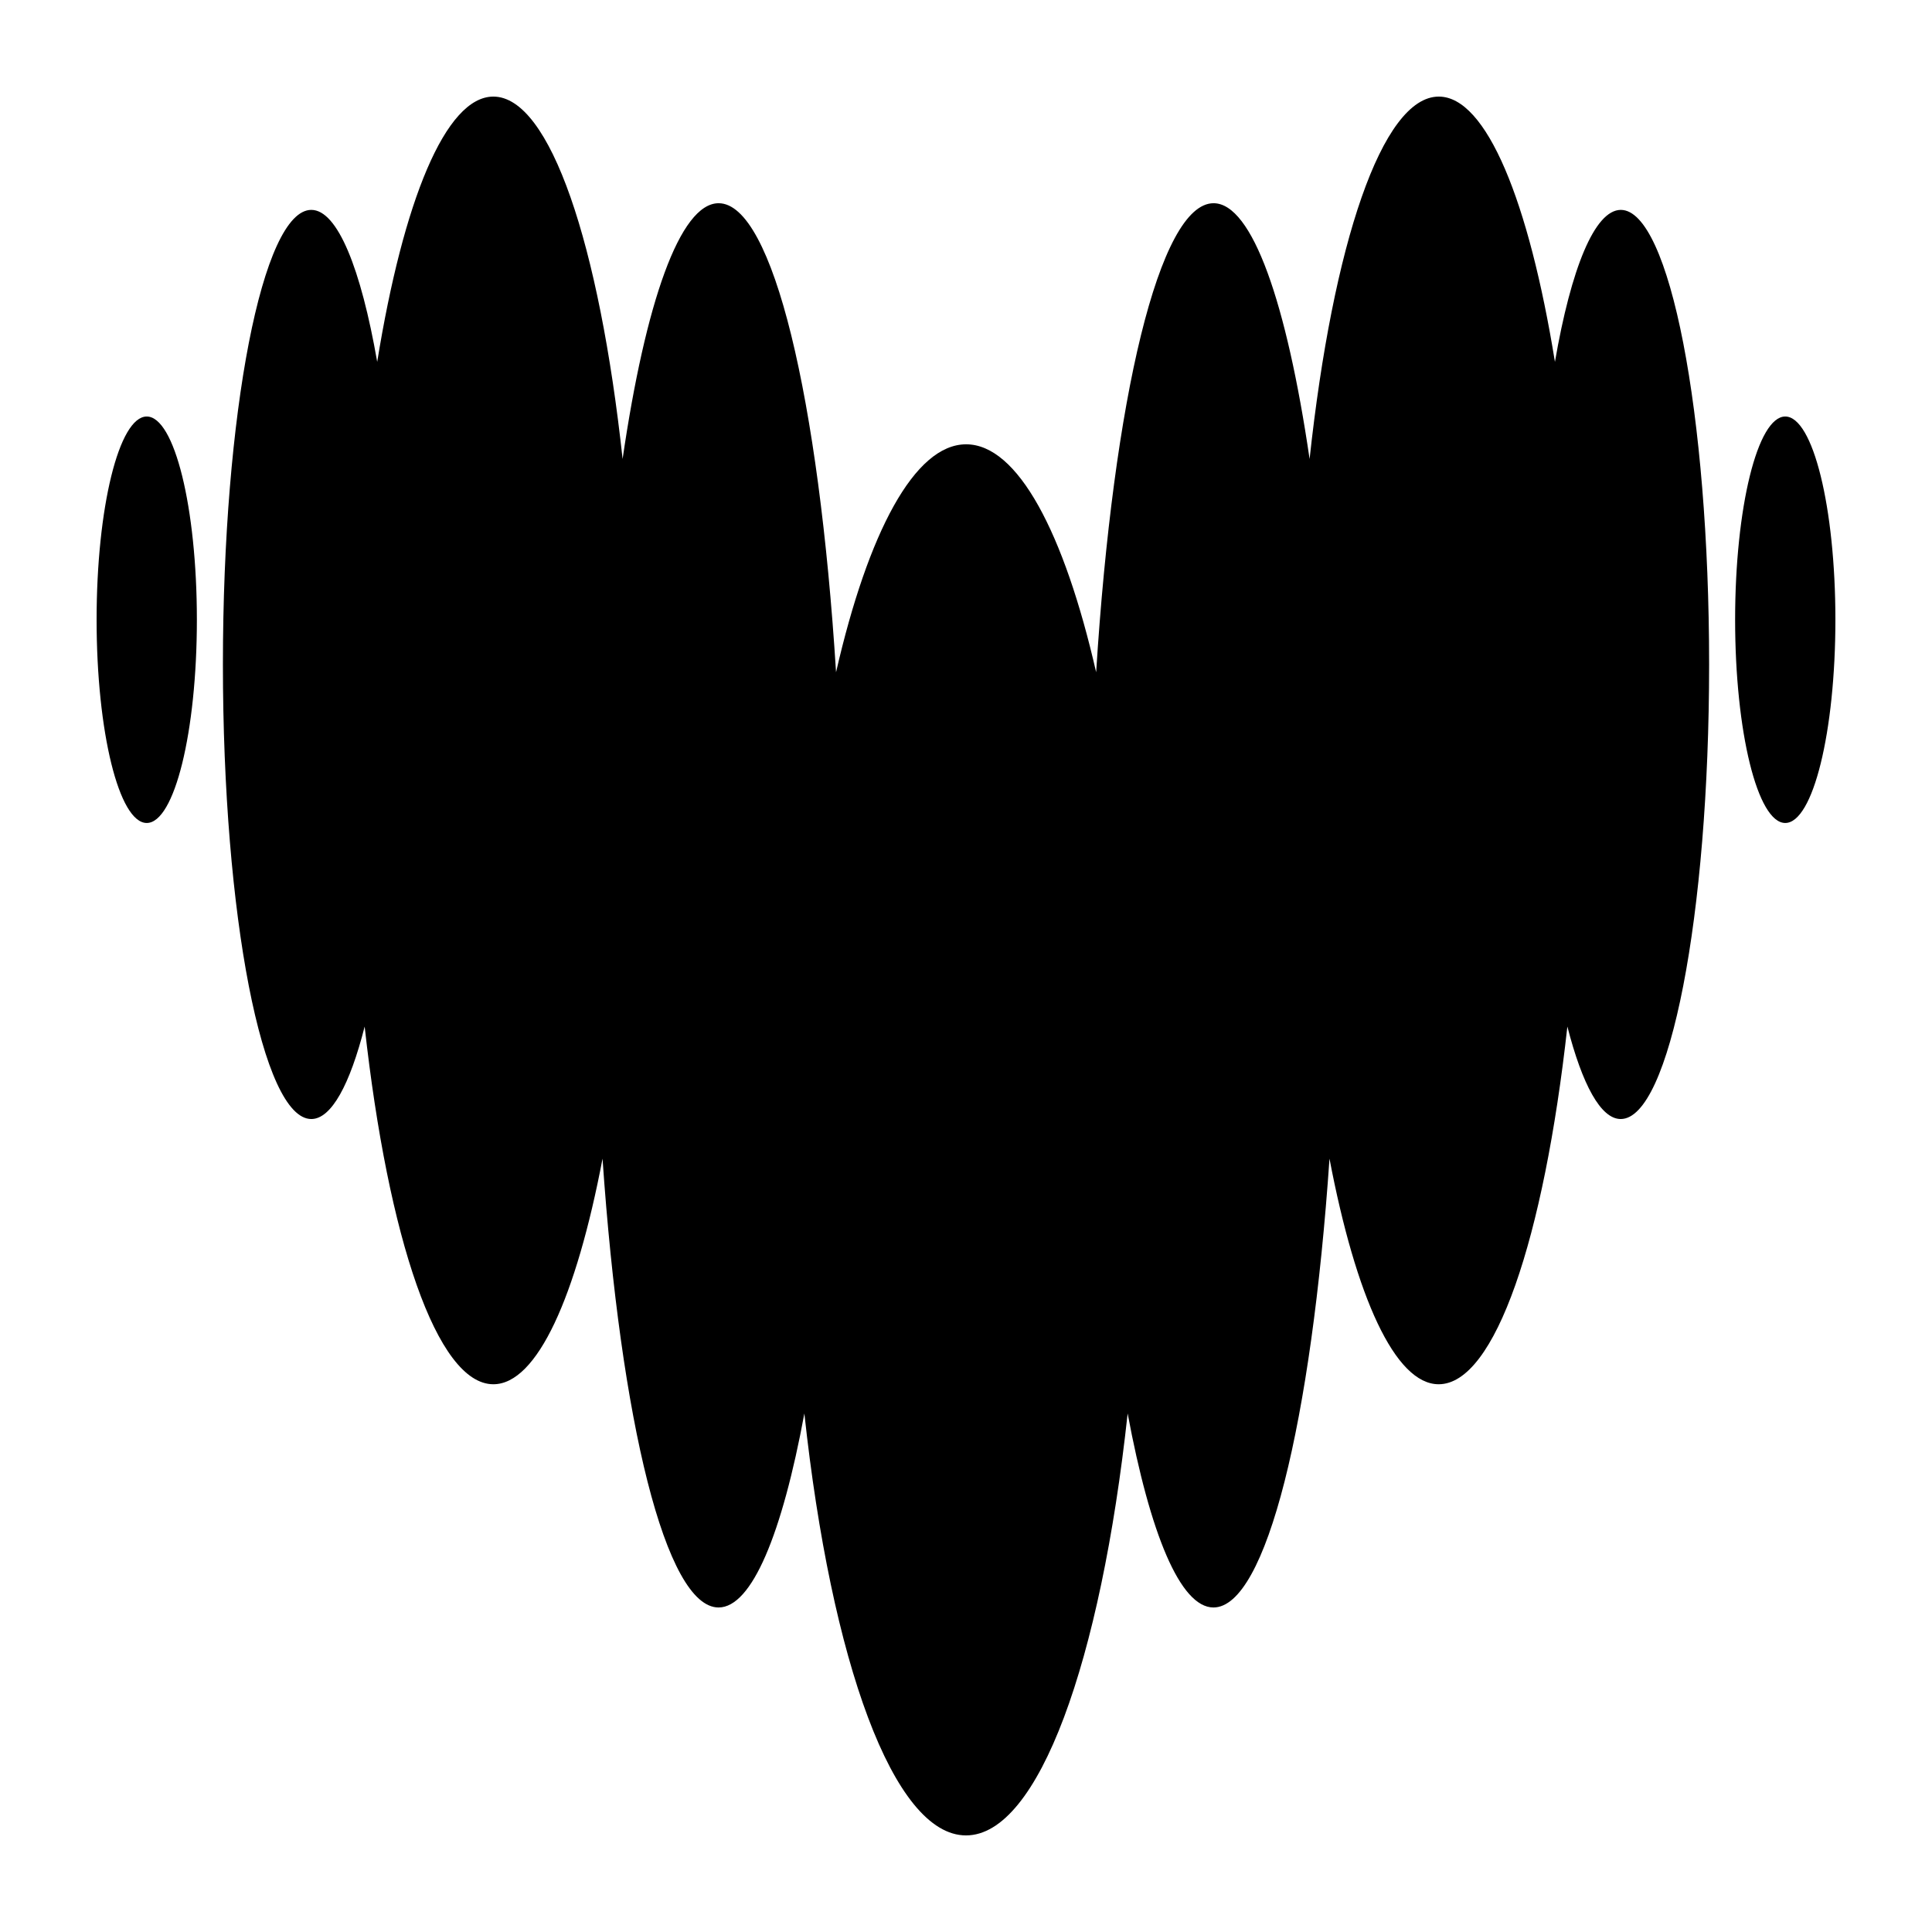 <?xml version="1.0" encoding="iso-8859-1"?>
<!-- Generator: Adobe Illustrator 26.0.1, SVG Export Plug-In . SVG Version: 6.00 Build 0)  -->
<svg version="1.1" id="Layer_1" xmlns="http://www.w3.org/2000/svg" xmlns:xlink="http://www.w3.org/1999/xlink" x="0px" y="0px"
	 viewBox="0 0 500 500" style="enable-background:new 0 0 500 500;" xml:space="preserve">
<g>
	<path style="fill-rule:evenodd;clip-rule:evenodd;fill:currentColor;" d="M402.417,93.653c4.163-24.131,10.272-39.306,17.039-39.335
		h0.015c12.619,0.044,22.848,52.669,22.848,117.643c0,64.973-10.244,117.642-22.877,117.642c-5.179,0-9.957-8.943-13.806-23.929
		c-6.081,54.857-18.699,92.569-33.307,92.569c-11.303,0-21.446-22.653-28.256-58.379c-4.65,67.945-16.353,116.149-30.031,116.149
		c-8.584,0-16.41-19.102-22.204-50.204c-6.968,64.205-23.063,109.192-41.834,109.192c-18.771,0-34.894-44.973-41.833-109.192
		c-5.752,31.103-13.577,50.204-22.205,50.204c-13.677,0-25.352-48.205-30.03-116.149c-6.81,35.726-16.925,58.379-28.256,58.379
		c-14.593,0-27.226-37.697-33.306-92.569c-3.82,15.03-8.627,23.929-13.806,23.929c-12.633,0-22.877-52.669-22.877-117.642
		c0-64.974,10.244-117.643,22.877-117.643c6.782,0,12.848,15.218,17.054,39.335c6.739-41.61,17.684-68.655,30.059-68.655
		c14.694,0,27.427,38.248,33.45,93.786c5.894-40.422,14.836-66.191,24.851-66.191c14.034,0,25.967,50.683,30.388,121.382
		c8.312-36.249,20.344-58.988,33.664-58.988c13.32,0,25.352,22.755,33.65,58.988c4.435-70.699,16.353-121.382,30.388-121.382
		c10,0,18.928,25.769,24.851,66.191c6.008-55.538,18.742-93.786,33.435-93.786C384.691,24.999,395.679,52.058,402.417,93.653z
		 M25,160.39c0-29.045,5.809-52.597,12.976-52.597s12.976,23.552,12.976,52.597c0,29.044-5.809,52.596-12.976,52.596
		S25,189.434,25,160.39z M449.047,160.39c0-29.045,5.808-52.597,12.976-52.597S475,131.346,475,160.39
		c0,29.044-5.809,52.596-12.977,52.596S449.047,189.434,449.047,160.39z"/>
</g>
</svg>
